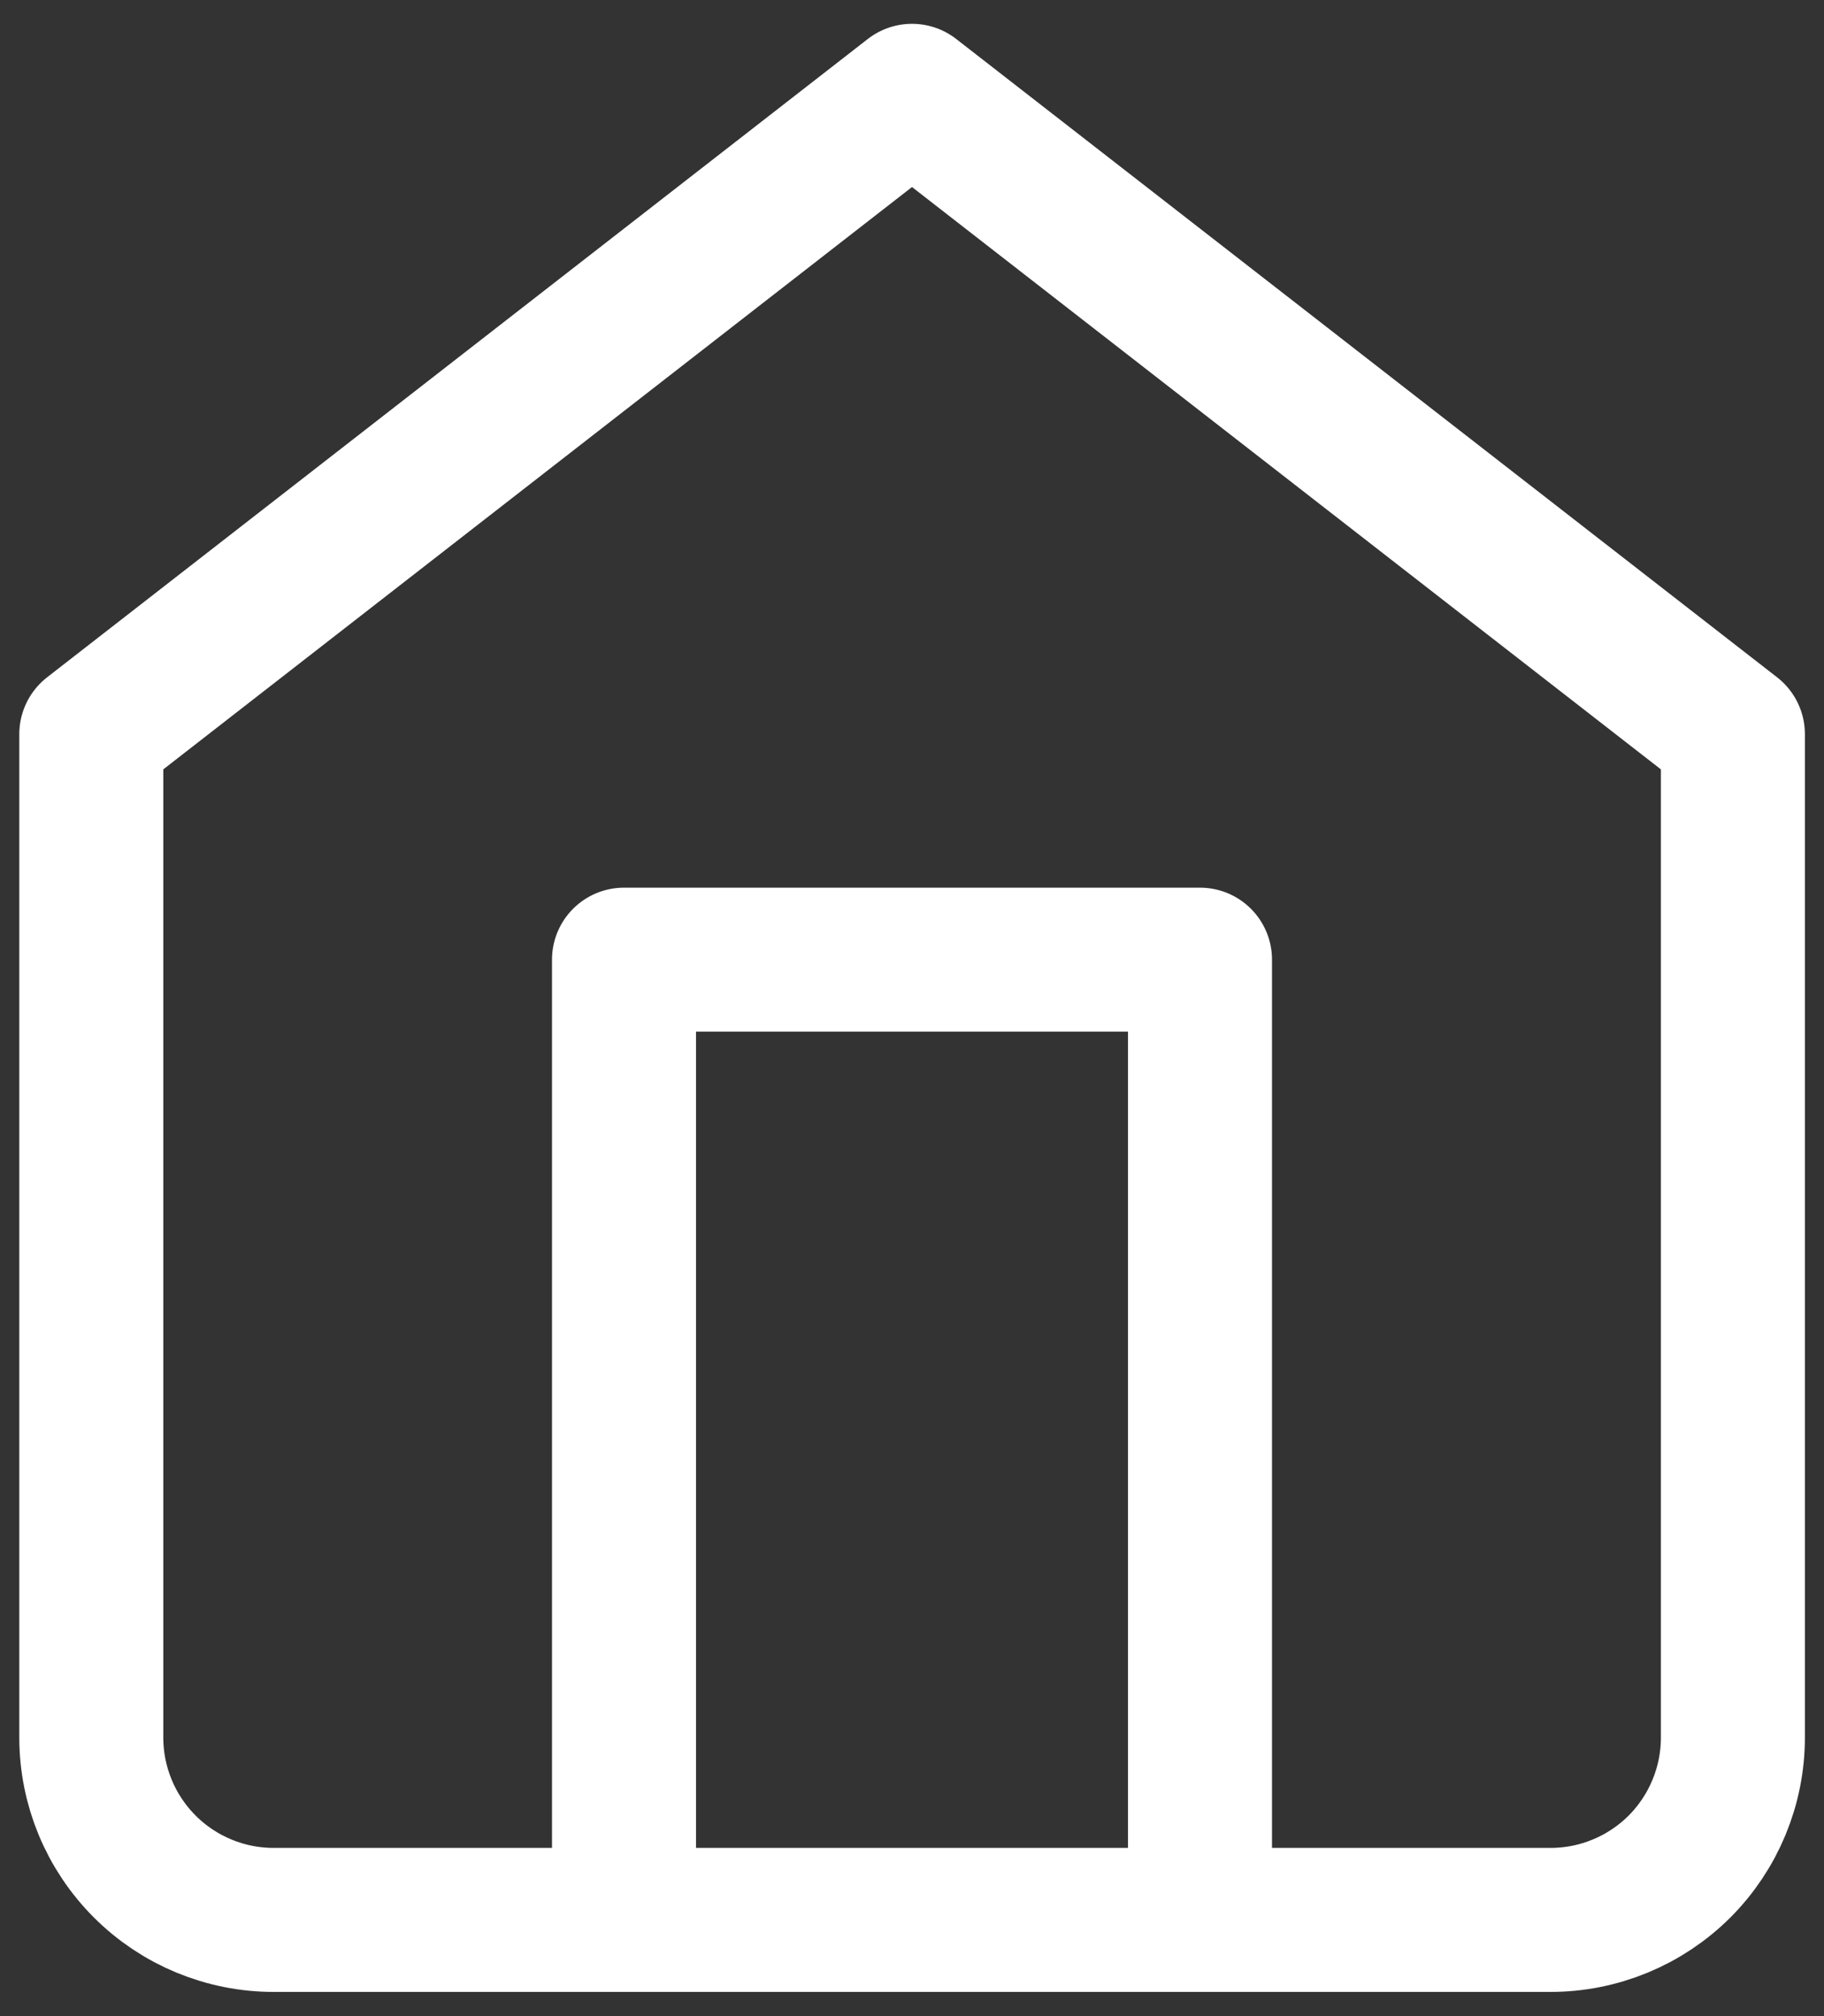 <svg width="19" height="21" viewBox="0 0 19 21" fill="none" xmlns="http://www.w3.org/2000/svg">
<rect x="0" y="0" width="19" height="21" fill="#333333" stroke="none"/>
<path d="M0.951 7.647L9.5 0.998L18.051 7.647V18.098C18.051 18.602 17.851 19.085 17.495 19.442C17.138 19.798 16.655 19.998 16.151 19.998H2.851C2.347 19.998 1.864 19.798 1.508 19.442C1.151 19.085 0.951 18.602 0.951 18.098V7.647Z" stroke="white" stroke-width="1.5" stroke-linecap="round" stroke-linejoin="round"/>
<path d="M6.5 19.996V9.996H12.5V19.996" stroke="white" stroke-width="1.5" stroke-linecap="round" stroke-linejoin="round"/>
</svg>
